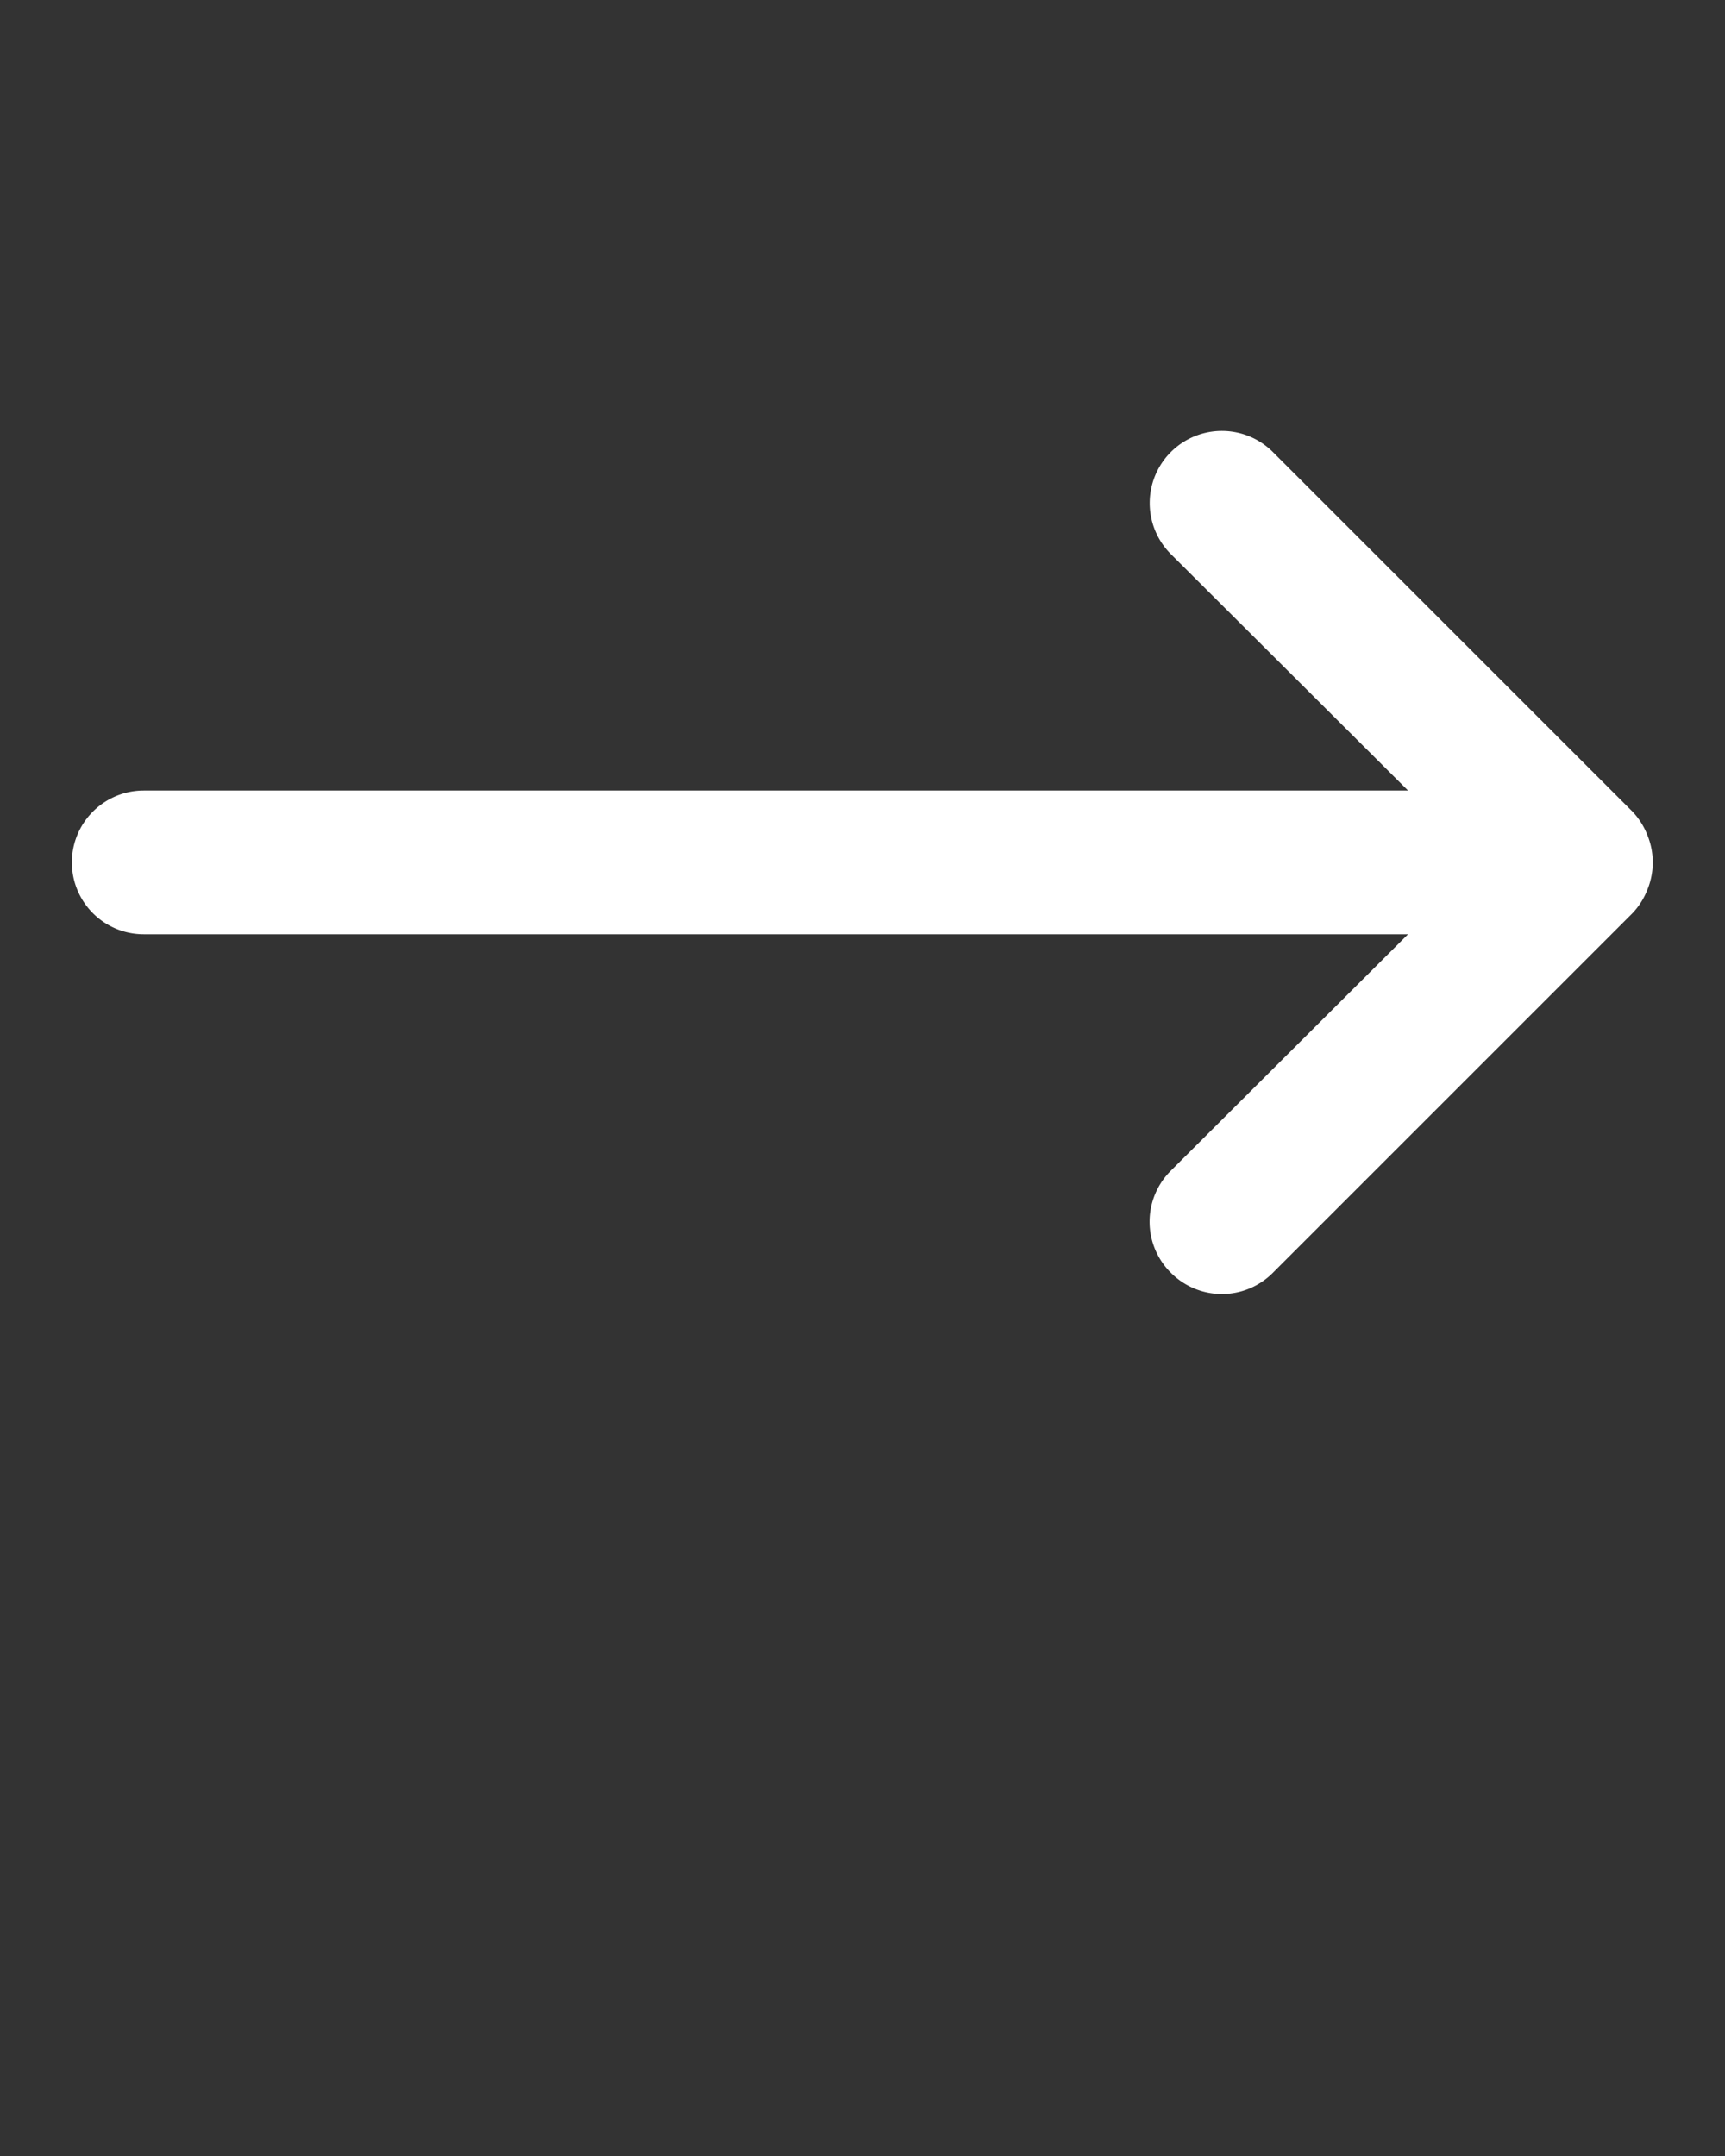 <svg xmlns="http://www.w3.org/2000/svg" viewBox="0 0 24 30" x="0px" y="0px"><rect x="0" y="0" width="24" height="30" fill="#333333" stroke="none"/><title>right arrow</title><g data-name="right arrow"><path fill="#fff" d="M22.71,12.71l-5,5a1,1,0,0,1-1.42,0,1,1,0,0,1,0-1.42L19.59,13H2a1,1,0,0,1,0-2H19.59l-3.3-3.29a1,1,0,0,1,1.42-1.42l5,5a1,1,0,0,1,.21.33,1,1,0,0,1,0,.76A1,1,0,0,1,22.71,12.71Z"/></g></svg>
